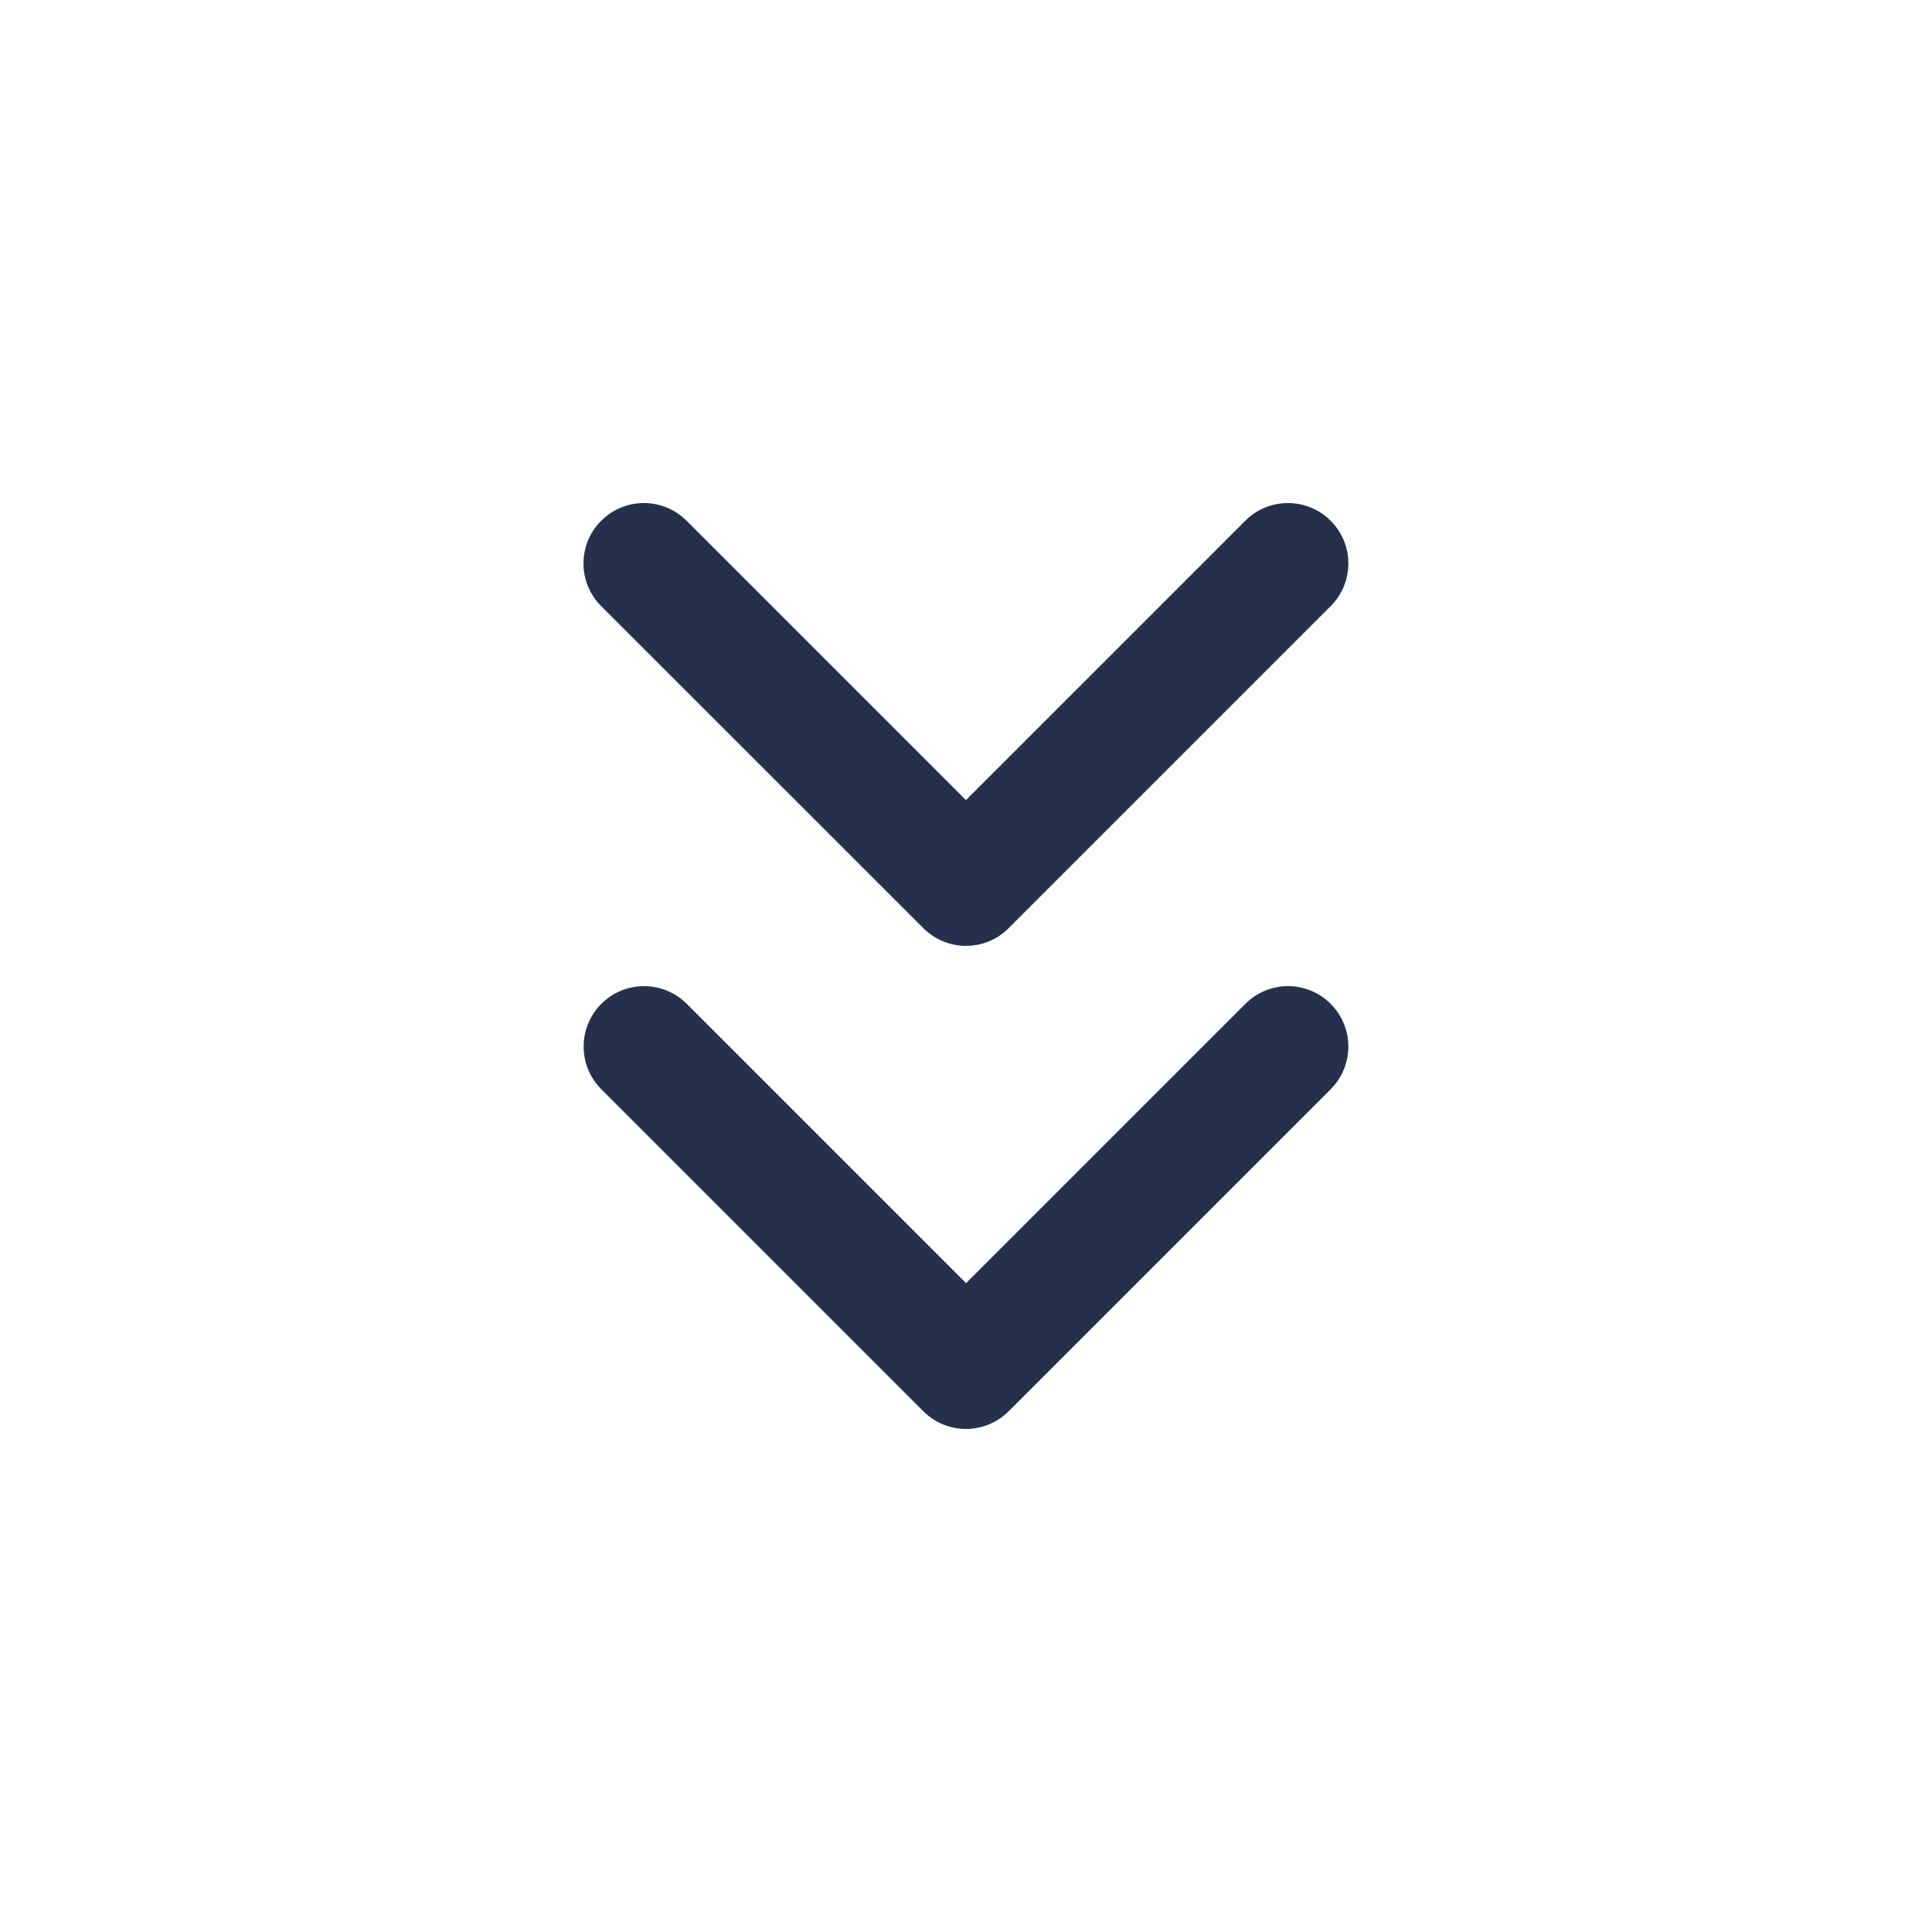 <svg width="24" height="24" viewBox="0 0 24 24" fill="none" xmlns="http://www.w3.org/2000/svg">
<path d="M16.53 12.47C16.823 12.763 16.823 13.238 16.53 13.531L12.53 17.531C12.384 17.677 12.192 17.751 12 17.751C11.808 17.751 11.616 17.678 11.47 17.531L7.47 13.531C7.177 13.238 7.177 12.763 7.47 12.47C7.763 12.177 8.238 12.177 8.531 12.47L12.001 15.94L15.471 12.47C15.763 12.177 16.237 12.177 16.53 12.47ZM11.47 11.53C11.616 11.676 11.808 11.75 12 11.75C12.192 11.75 12.384 11.677 12.53 11.53L16.53 7.53C16.823 7.237 16.823 6.762 16.53 6.469C16.237 6.176 15.762 6.176 15.469 6.469L11.999 9.939L8.529 6.469C8.236 6.176 7.761 6.176 7.468 6.469C7.175 6.762 7.175 7.237 7.468 7.53L11.47 11.53Z" fill="#25314C"/>
</svg>
